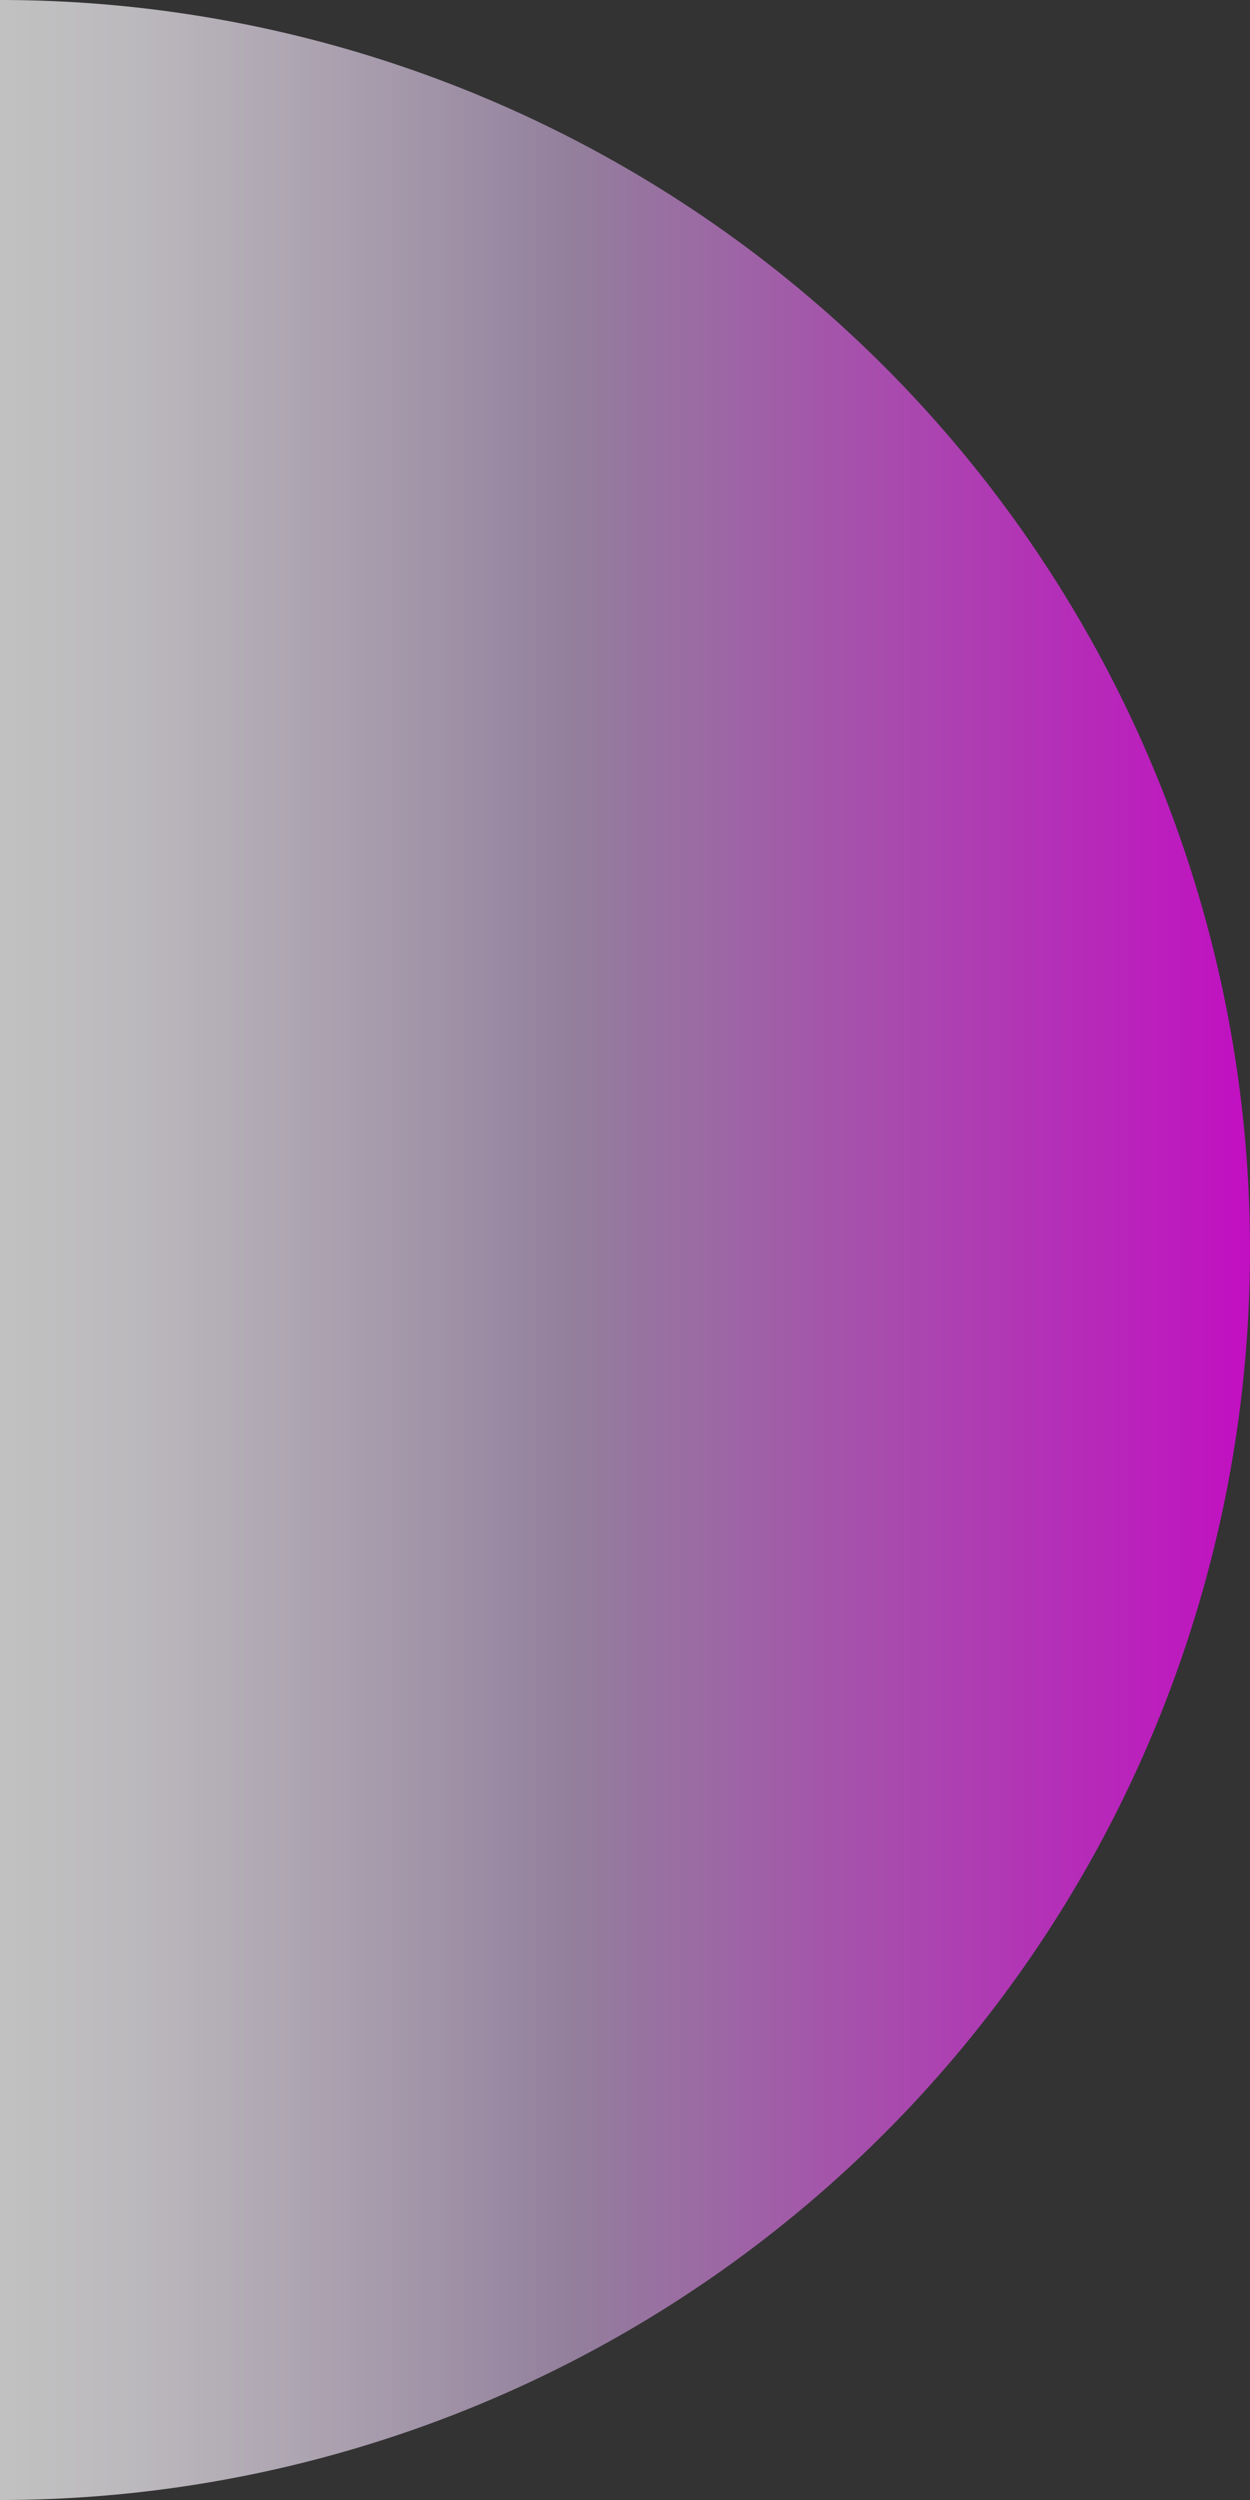 <svg xmlns="http://www.w3.org/2000/svg" xmlns:xlink="http://www.w3.org/1999/xlink" viewBox="0 0 142 284"><rect x="0" y="0" width="142" height="284" fill="#333333" stroke="none"/><defs><style>.cls-1{fill:url(#linear-gradient);}</style><linearGradient id="linear-gradient" y1="142" x2="142" y2="142" gradientUnits="userSpaceOnUse"><stop offset="0" stop-color="#fff" stop-opacity="0.7"/><stop offset="0.11" stop-color="#f6f2f8" stop-opacity="0.7"/><stop offset="0.28" stop-color="#dccde3" stop-opacity="0.7"/><stop offset="0.46" stop-color="#bca0ca" stop-opacity="0.7"/><stop offset="1" stop-color="#f0f" stop-opacity="0.7"/></linearGradient></defs><g id="Layer_2" data-name="Layer 2"><g id="Layer_1-2" data-name="Layer 1"><path class="cls-1" d="M0,0A142,142,0,0,1,142,142,142,142,0,0,1,0,284"/></g></g></svg>